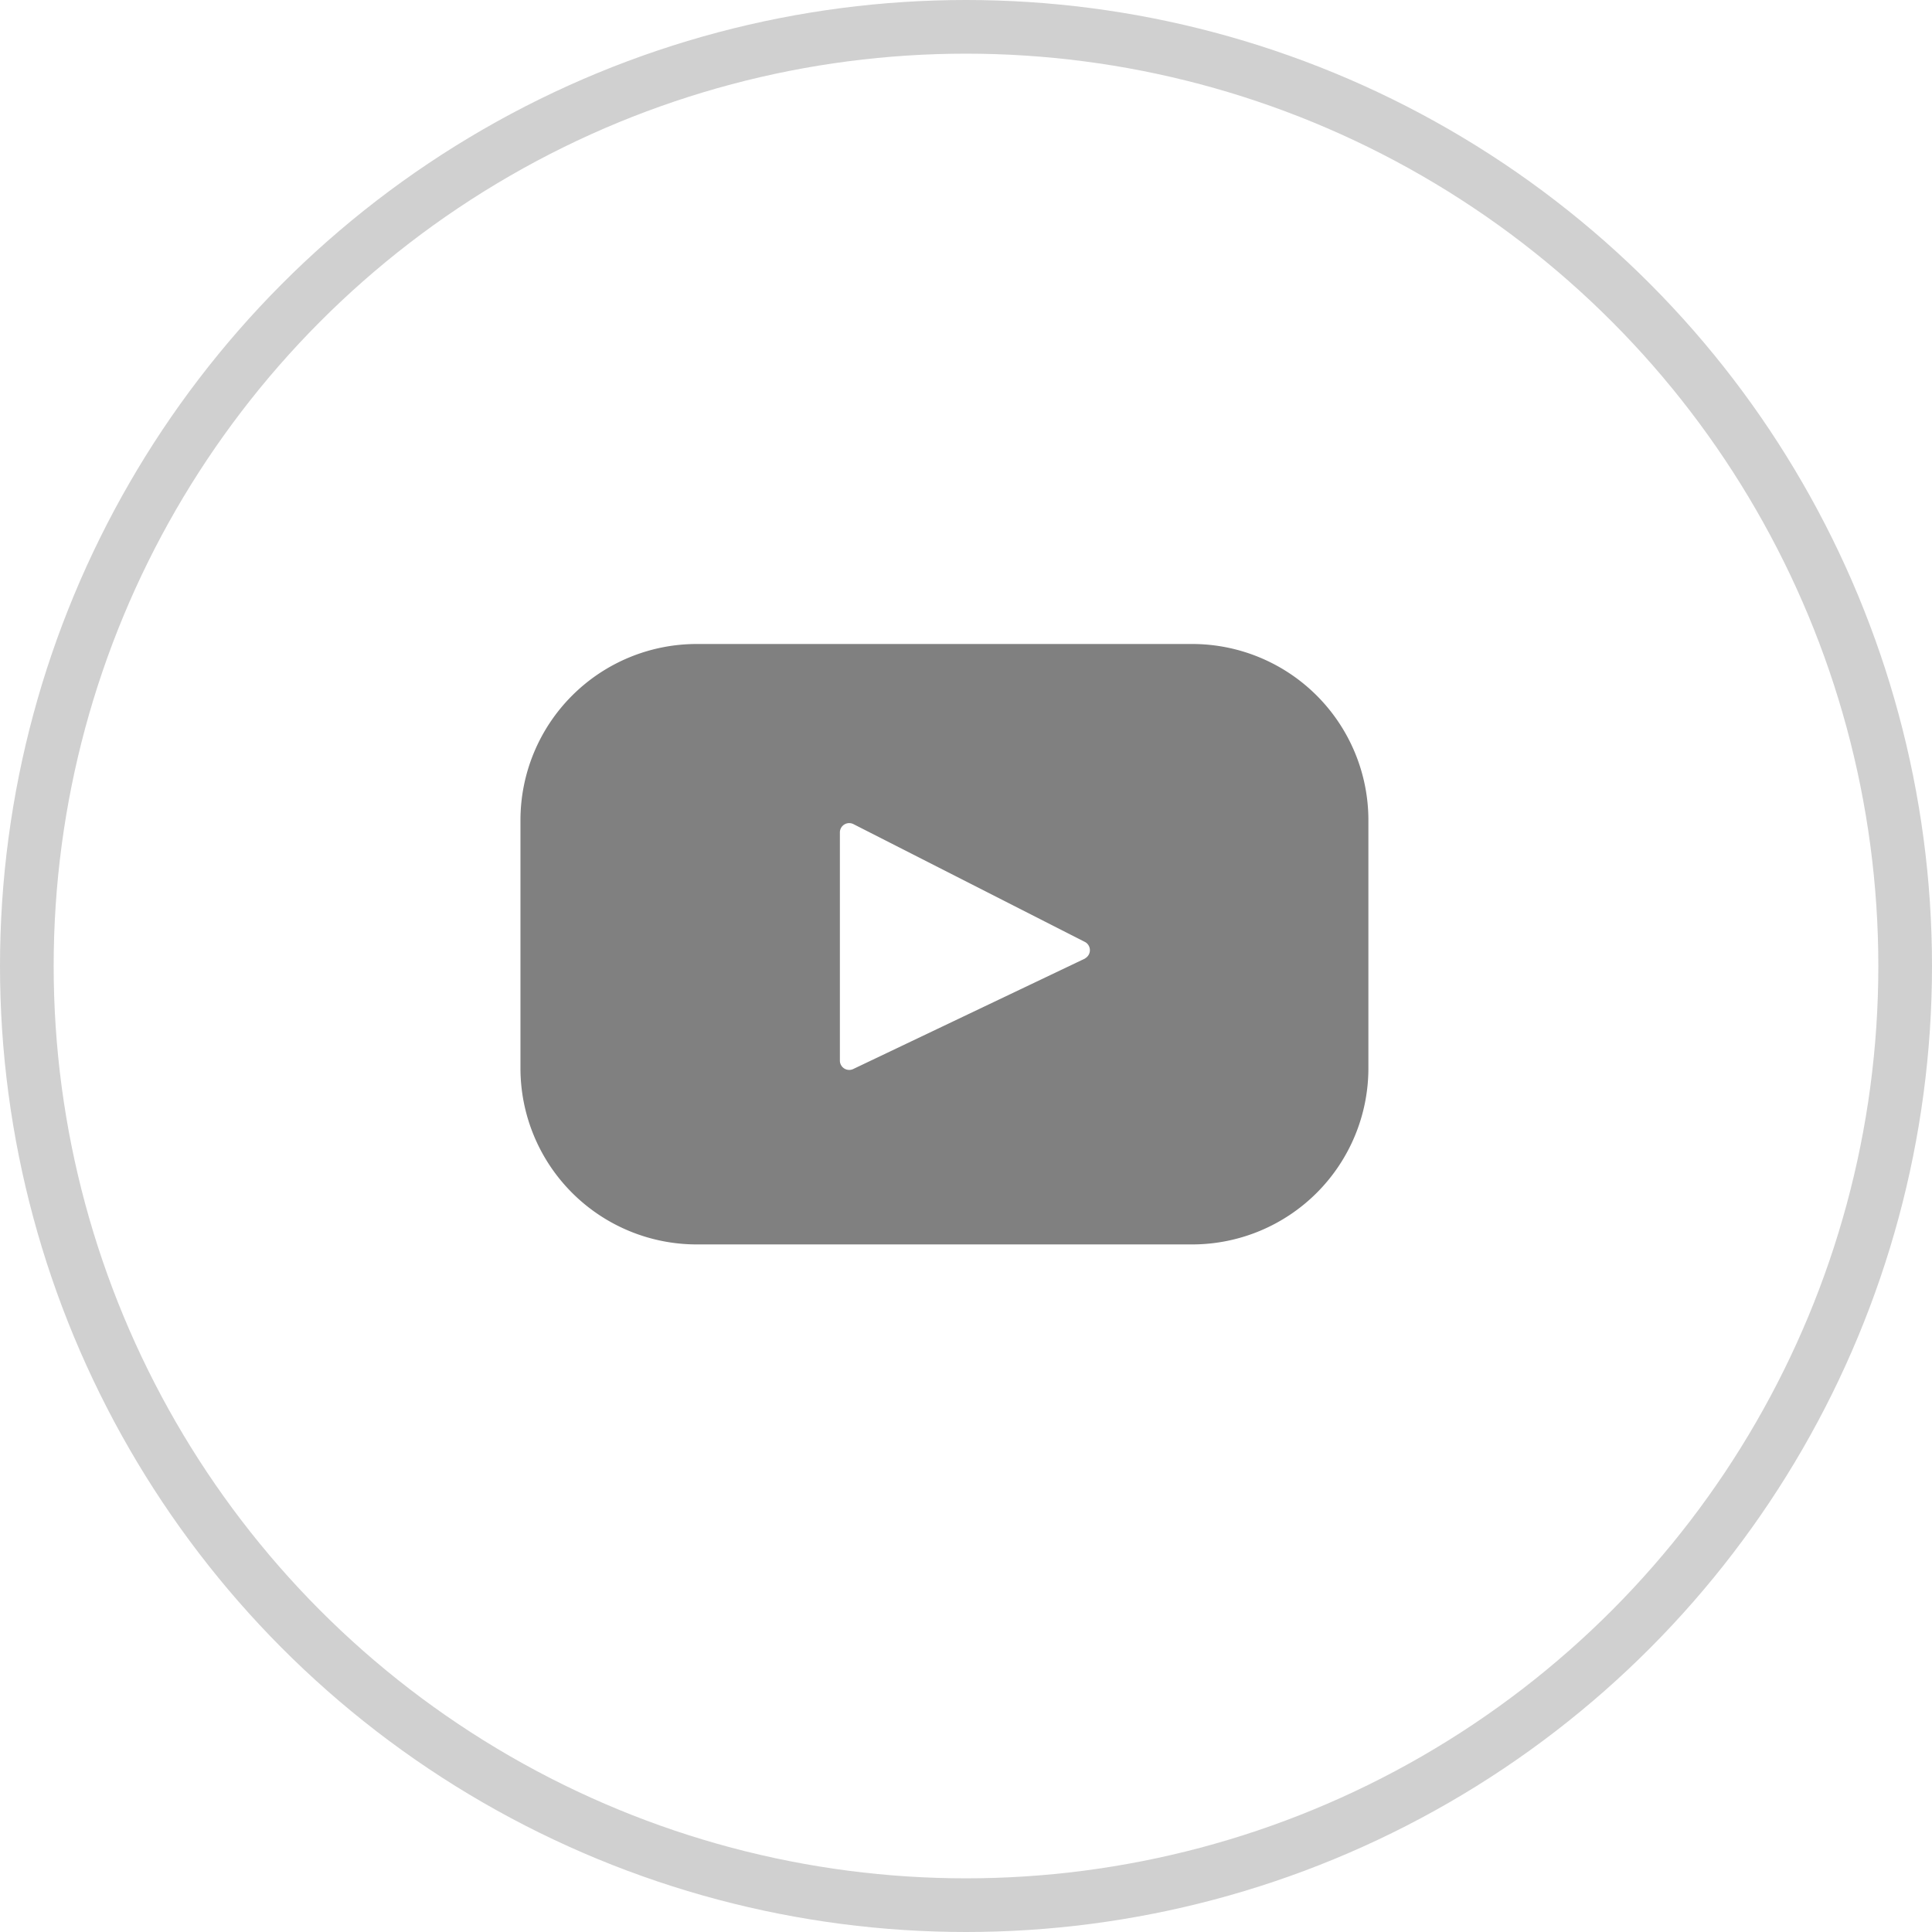 <svg xmlns="http://www.w3.org/2000/svg" width="18" height="18" viewBox="0 0 18 18">
  <g id="Group_8187" data-name="Group 8187" transform="translate(-1676 -11)">
    <g id="Group_8133" data-name="Group 8133" transform="translate(1680.849 17)">
      <g id="youtube-svgrepo-com" transform="translate(0 0)">
        <path id="Path_30" data-name="Path 30" d="M6.263,67.393H1.642A1.642,1.642,0,0,0,0,69.035v2.31a1.642,1.642,0,0,0,1.642,1.642H6.263A1.642,1.642,0,0,0,7.9,71.345v-2.31A1.642,1.642,0,0,0,6.263,67.393Zm-1,2.929L3.1,71.353a.087.087,0,0,1-.124-.078V69.148a.087.087,0,0,1,.126-.077l2.161,1.1A.087.087,0,0,1,5.26,70.322Z" transform="translate(0 -67.393)" fill="gray"/>
      </g>
    </g>
    <g id="Ellipse_903" data-name="Ellipse 903" transform="translate(1676 11)" fill="none" stroke="#d0d0d0" stroke-width="0.5">
      <circle cx="9" cy="9" r="9" stroke="none"/>
      <circle cx="9" cy="9" r="8.75" fill="none"/>
    </g>
  </g>
</svg>
